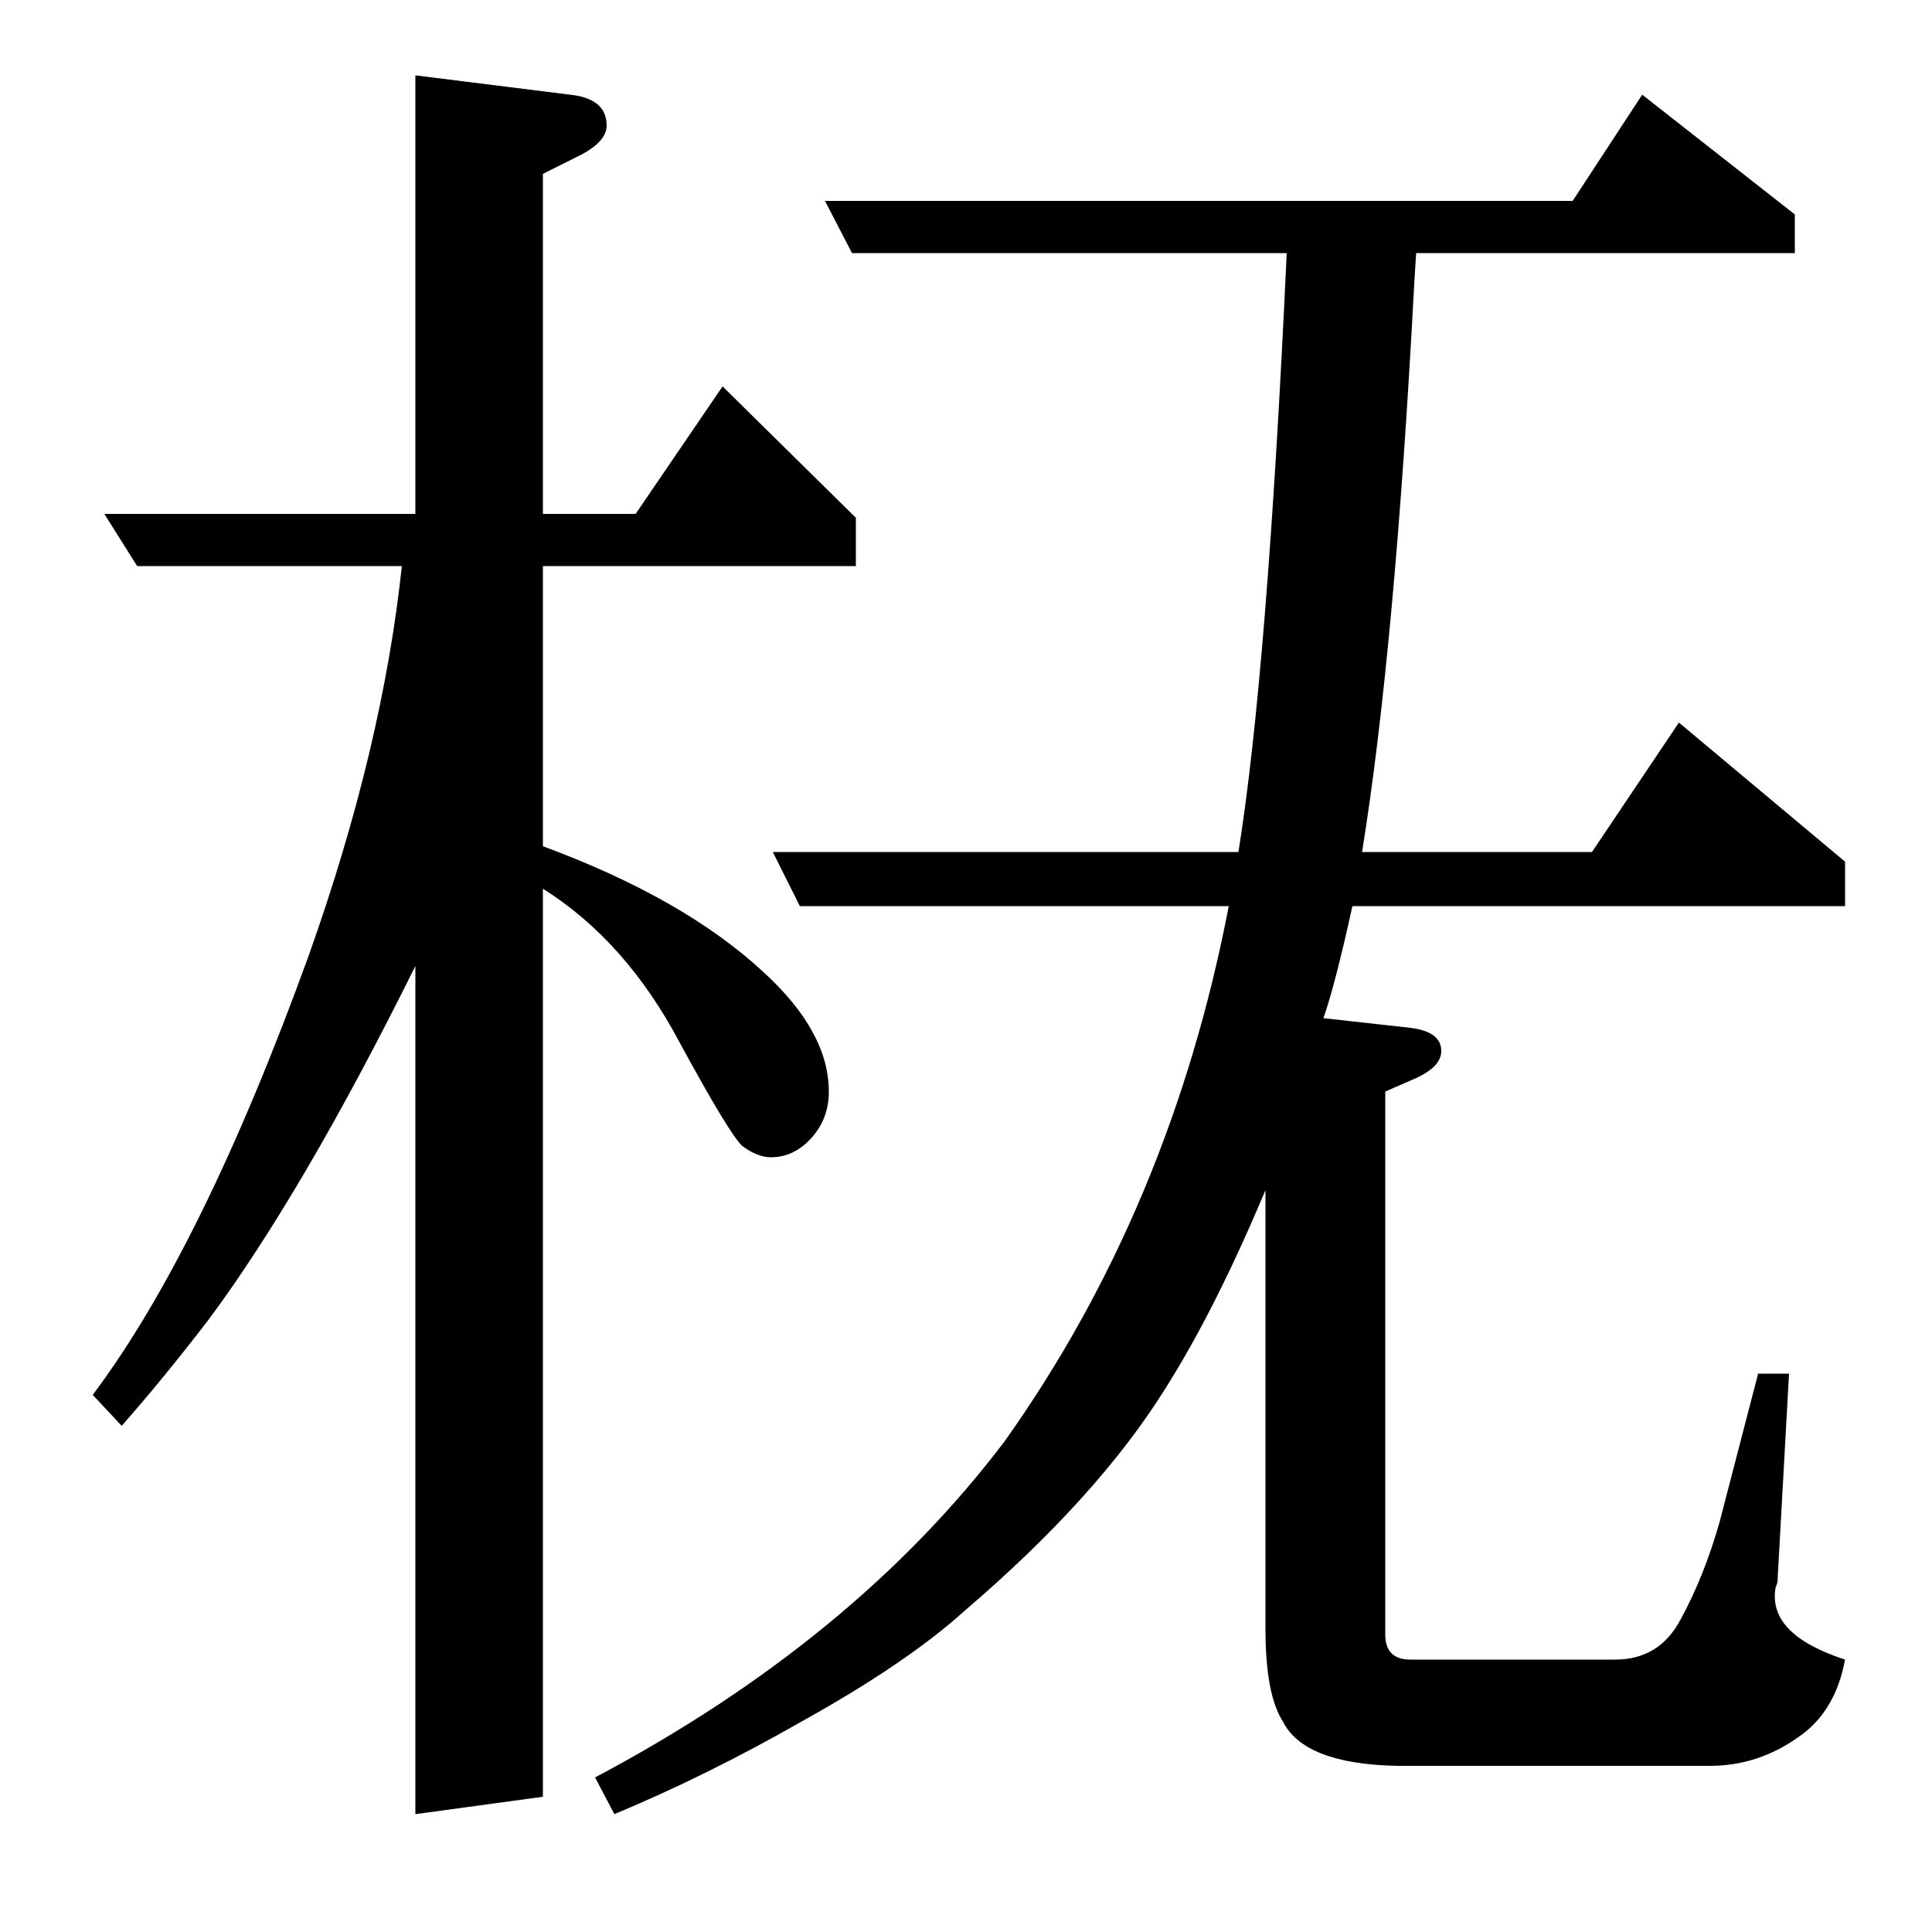 <?xml version="1.0" standalone="no"?>
<!DOCTYPE svg PUBLIC "-//W3C//DTD SVG 1.1//EN" "http://www.w3.org/Graphics/SVG/1.1/DTD/svg11.dtd" >
<svg xmlns="http://www.w3.org/2000/svg" xmlns:xlink="http://www.w3.org/1999/xlink" version="1.1" viewBox="0 -120 1000 1000">
  <g transform="matrix(1 0 0 -1 0 880)">
   <path fill="currentColor"
d="M636 531h-222l-14 28h241q15 93 25 310h-225l-14 27h387l36 55l79 -62v-20h-196l-1 -16q-10 -189 -27 -294h119l45 67l86 -72v-23h-255q-9 -41 -15 -58l45 -5q16 -2 16 -12q0 -8 -13 -14l-16 -7v-281q0 -13 13 -13h106q23 0 34 21q12 22 20 50l20 77h16l-6 -108l-1 -3
q-4 -24 36 -37q-5 -27 -24 -40q-21 -15 -46 -15h-162q-48 1 -59 23q-9 14 -9 48v227q-26 -62 -52 -103q-35 -56 -104 -115q-30 -27 -84 -57q-49 -28 -97 -48l-10 19q134 71 212 174q86 121 116 277zM215 500q-58 -117 -107 -183q-23 -30 -45 -55l-15 16q57 76 112 228
q38 107 48 201h-137l-17 27h161v227l80 -10q19 -2 19 -16q0 -8 -13 -15l-20 -10v-176h48l45 66l69 -68v-25h-162v-145q73 -27 114 -65q34 -31 34 -62q0 -14 -9 -24t-21 -10q-7 0 -15 6q-7 7 -32 53q-28 53 -71 80v-470l-66 -9v439z" />
  </g>

</svg>
